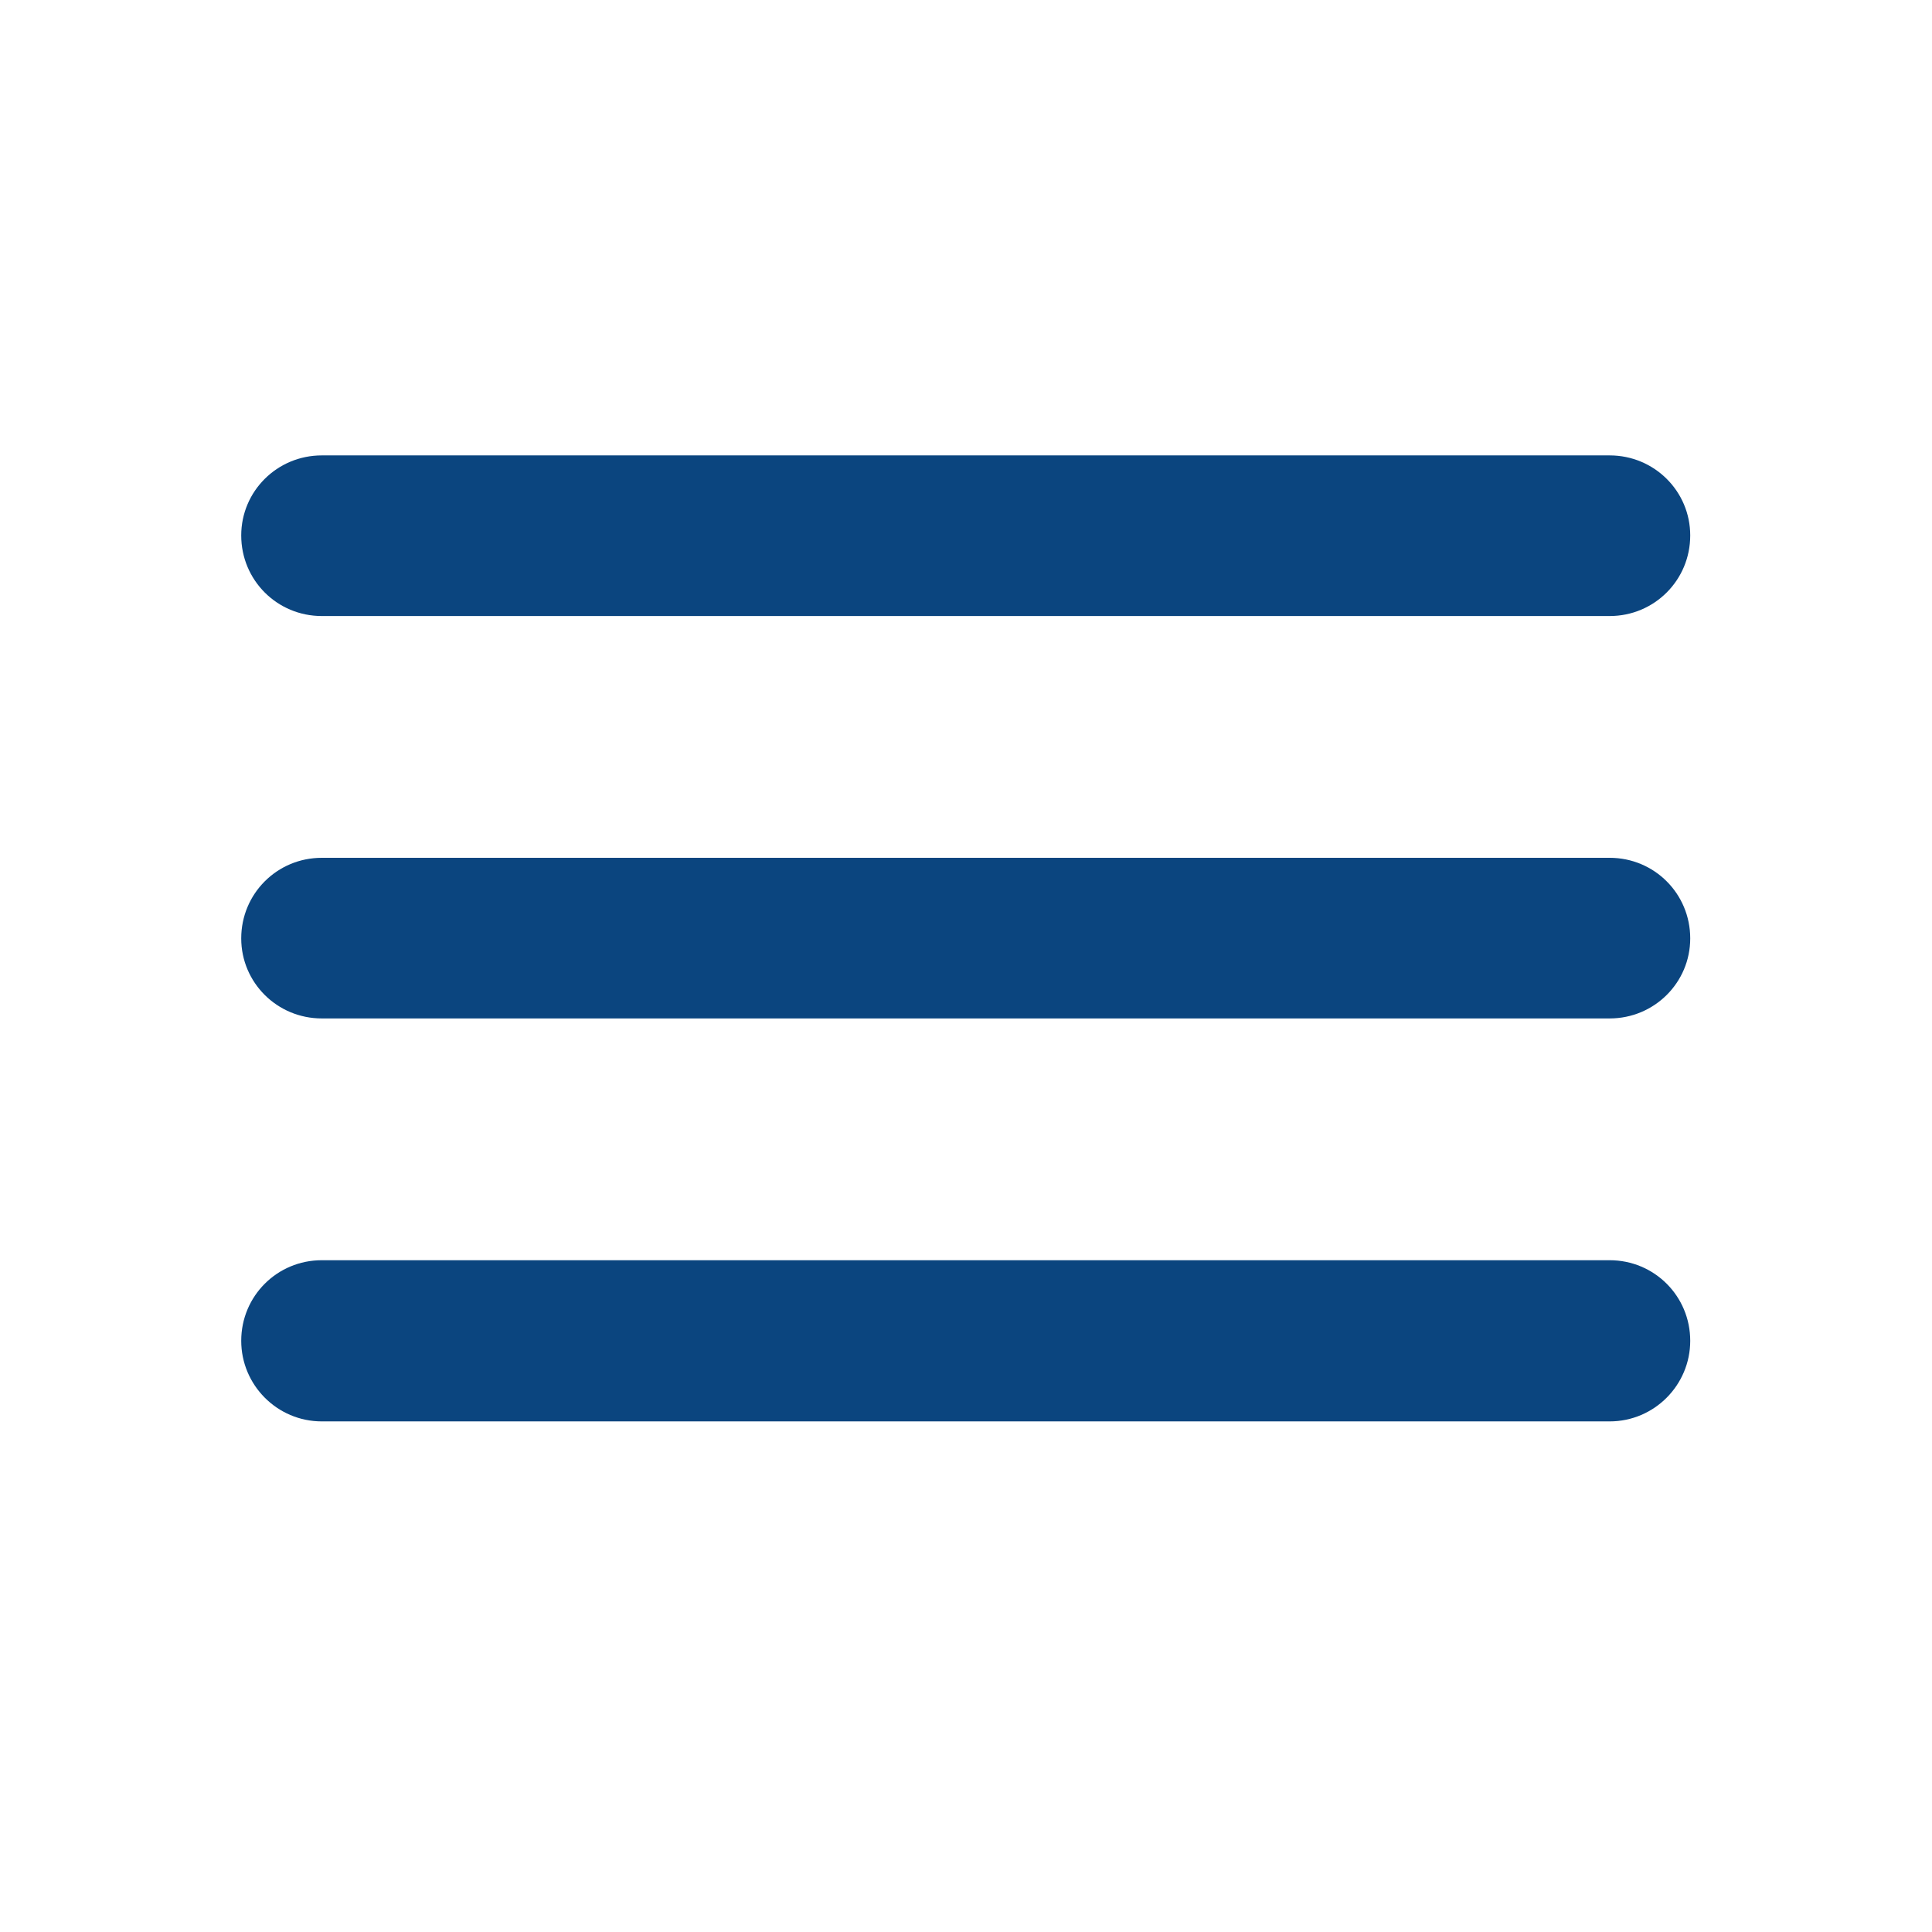 <svg width="35" height="35" viewBox="0 0 35 35" fill="none" xmlns="http://www.w3.org/2000/svg" xmlns:xlink="http://www.w3.org/1999/xlink">
	<desc>
			Created with Pixso.
	</desc>
	<defs>
		<clipPath id="clip2_6759">
			<rect id="MenuFilled" width="35" height="35" transform="translate(0 -0.5)" fill="white" fill-opacity="0"/>
		</clipPath>
	</defs>
	<rect id="MenuFilled" width="35" height="35" transform="translate(0 -0.5)" fill="#FFFFFF" fill-opacity="0"/>
	<g clip-path="url(#clip2_6759)">
		<path id="Vector" d="M5.83 25.75L29.16 25.75C29.97 25.75 30.62 25.09 30.62 24.29C30.62 23.48 29.97 22.83 29.16 22.83L5.83 22.83C5.02 22.83 4.37 23.48 4.37 24.29C4.37 25.09 5.02 25.75 5.83 25.75ZM5.83 18.45L29.16 18.45C29.97 18.45 30.62 17.8 30.62 17C30.62 16.19 29.97 15.54 29.16 15.54L5.83 15.54C5.02 15.54 4.37 16.19 4.37 17C4.37 17.8 5.02 18.45 5.83 18.45ZM5.83 8.25C5.02 8.25 4.37 8.9 4.37 9.7C4.37 10.51 5.02 11.16 5.83 11.16L29.16 11.16C29.97 11.16 30.62 10.51 30.62 9.7C30.62 8.9 29.97 8.25 29.16 8.25L5.83 8.25Z" fill="#0B457F" fill-opacity="1" fill-rule="evenodd"/>
	</g>
</svg>
